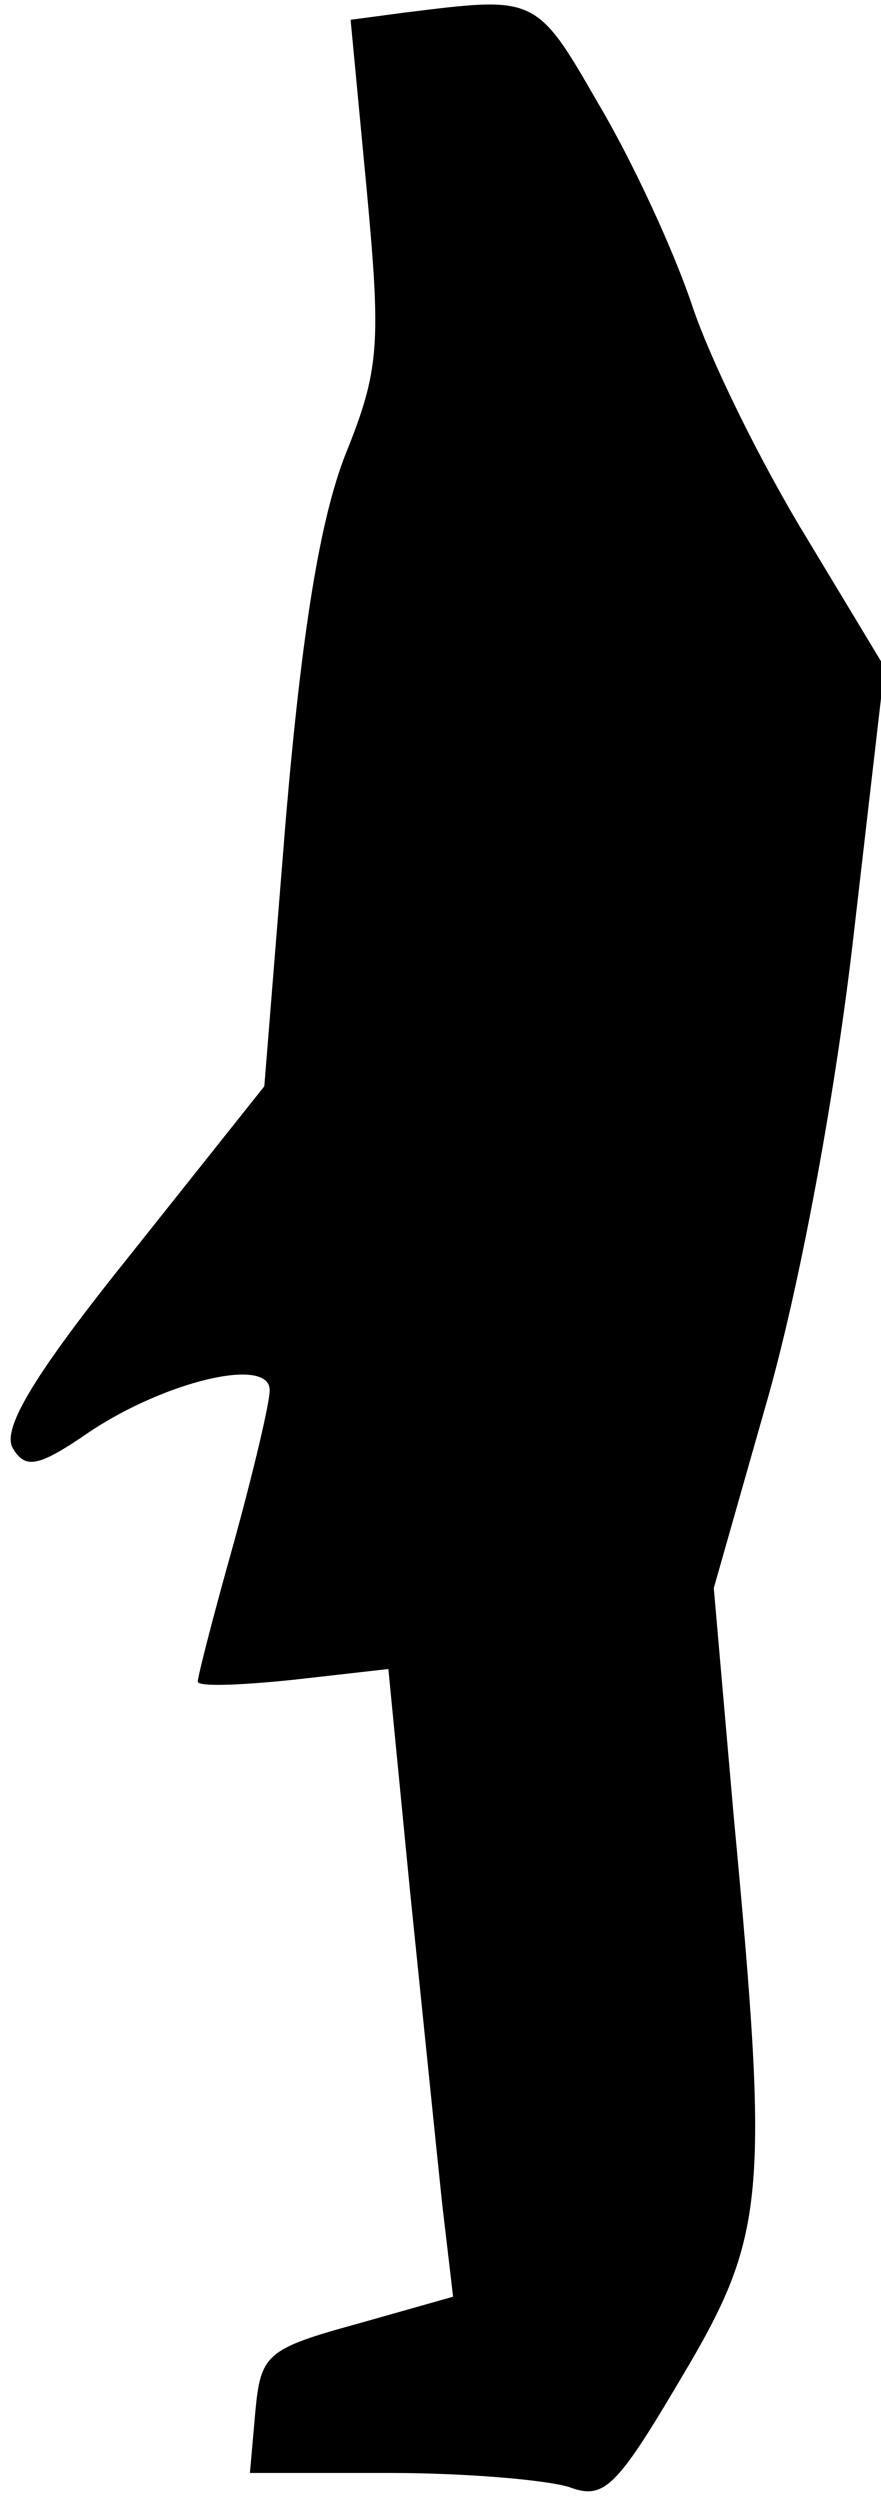 <?xml version="1.0" standalone="no"?>
<!DOCTYPE svg PUBLIC "-//W3C//DTD SVG 20010904//EN"
 "http://www.w3.org/TR/2001/REC-SVG-20010904/DTD/svg10.dtd">
<svg version="1.0" xmlns="http://www.w3.org/2000/svg"
 width="49pt" height="139pt" viewBox="0 0 49 139"
 preserveAspectRatio="xMidYMid meet">
<g transform="translate(0,139) scale(0.1,-0.1)"
fill="#000000" stroke="none">
<path fill="#000000" stroke="none" d="M225 1383 l-30 -4 9 -95 c8 -86 7 -100
-12 -147 -14 -36 -24 -97 -33 -202 l-12 -149 -74 -93 c-53 -66 -72 -97 -66
-108 7 -12 14 -11 43 9 42 28 100 42 100 23 0 -7 -9 -45 -20 -85 -11 -39 -20
-74 -20 -77 0 -3 24 -2 53 1 l53 6 12 -123 c7 -68 15 -147 18 -175 l6 -51 -53
-15 c-51 -14 -54 -17 -57 -49 l-3 -34 78 0 c43 0 88 -4 100 -8 19 -7 26 0 62
61 47 79 49 100 29 313 l-11 126 31 109 c18 65 37 168 47 256 l17 147 -44 73
c-25 41 -53 98 -63 128 -10 30 -33 80 -52 112 -35 61 -35 60 -108 51z"/>
</g>
</svg>
